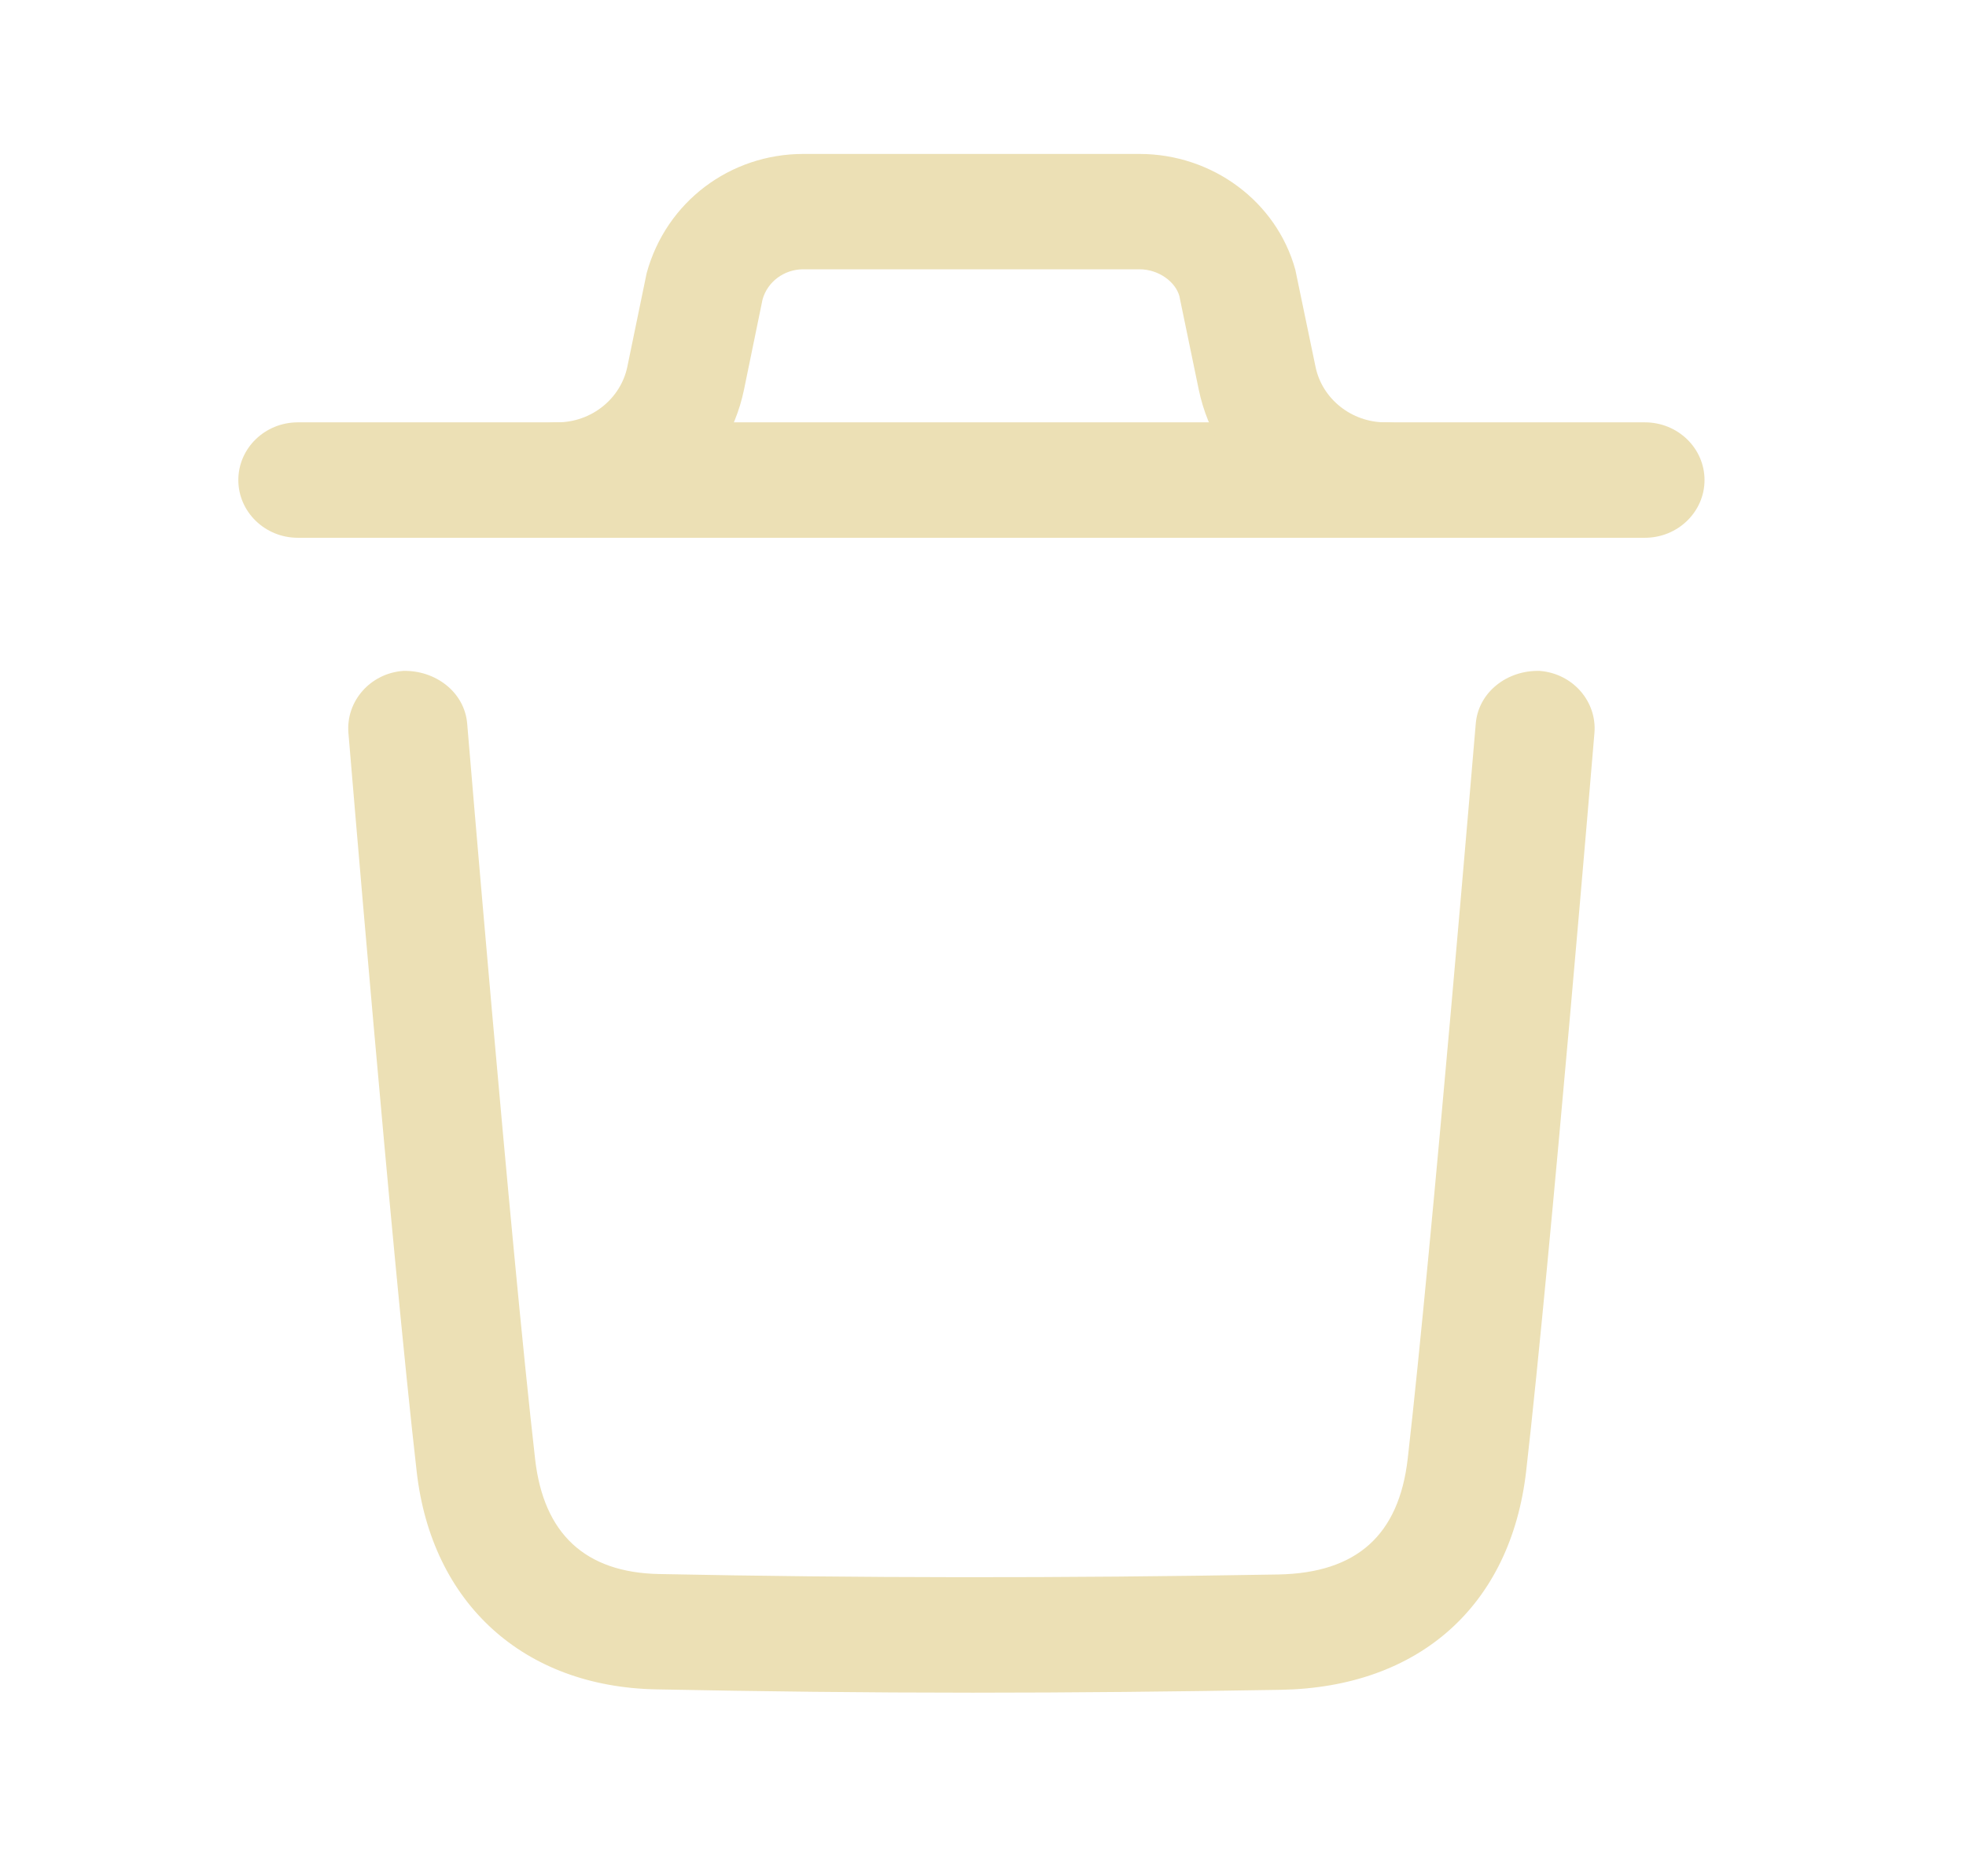 <svg width="22" height="21" viewBox="0 0 22 21" fill="none" xmlns="http://www.w3.org/2000/svg">
<path fill-rule="evenodd" clip-rule="evenodd" d="M10.886 18.945C9.681 18.945 8.507 18.931 7.345 18.908C5.859 18.88 4.831 17.946 4.663 16.472C4.383 14.027 3.904 8.262 3.899 8.205C3.869 7.849 4.143 7.537 4.51 7.509C4.872 7.499 5.199 7.746 5.228 8.1C5.233 8.159 5.711 13.903 5.988 16.33C6.083 17.168 6.55 17.6 7.373 17.617C9.595 17.662 11.863 17.665 14.307 17.622C15.182 17.605 15.655 17.182 15.753 16.324C16.028 13.918 16.508 8.159 16.514 8.1C16.543 7.746 16.867 7.498 17.231 7.509C17.598 7.538 17.872 7.849 17.842 8.205C17.837 8.263 17.355 14.042 17.078 16.466C16.905 17.971 15.88 18.886 14.331 18.913C13.146 18.933 12.003 18.945 10.886 18.945Z" fill="#ECE0B5"/>
<path fill-rule="evenodd" clip-rule="evenodd" d="M18.407 6.019H3.333C2.965 6.019 2.667 5.729 2.667 5.373C2.667 5.016 2.965 4.727 3.333 4.727H18.407C18.775 4.727 19.074 5.016 19.074 5.373C19.074 5.729 18.775 6.019 18.407 6.019Z" fill="#ECE0B5"/>
<path fill-rule="evenodd" clip-rule="evenodd" d="M15.502 6.019C14.491 6.019 13.613 5.32 13.414 4.359L13.197 3.312C13.152 3.153 12.965 3.014 12.751 3.014H8.989C8.775 3.014 8.588 3.153 8.533 3.352L8.326 4.359C8.128 5.32 7.249 6.019 6.237 6.019C5.869 6.019 5.571 5.729 5.571 5.373C5.571 5.016 5.869 4.727 6.237 4.727C6.616 4.727 6.945 4.465 7.02 4.105L7.236 3.058C7.455 2.256 8.173 1.723 8.989 1.723H12.751C13.567 1.723 14.285 2.256 14.495 3.019L14.721 4.105C14.795 4.465 15.124 4.727 15.502 4.727C15.87 4.727 16.169 5.016 16.169 5.373C16.169 5.729 15.87 6.019 15.502 6.019Z" fill="#ECE0B5"/>
</svg>

